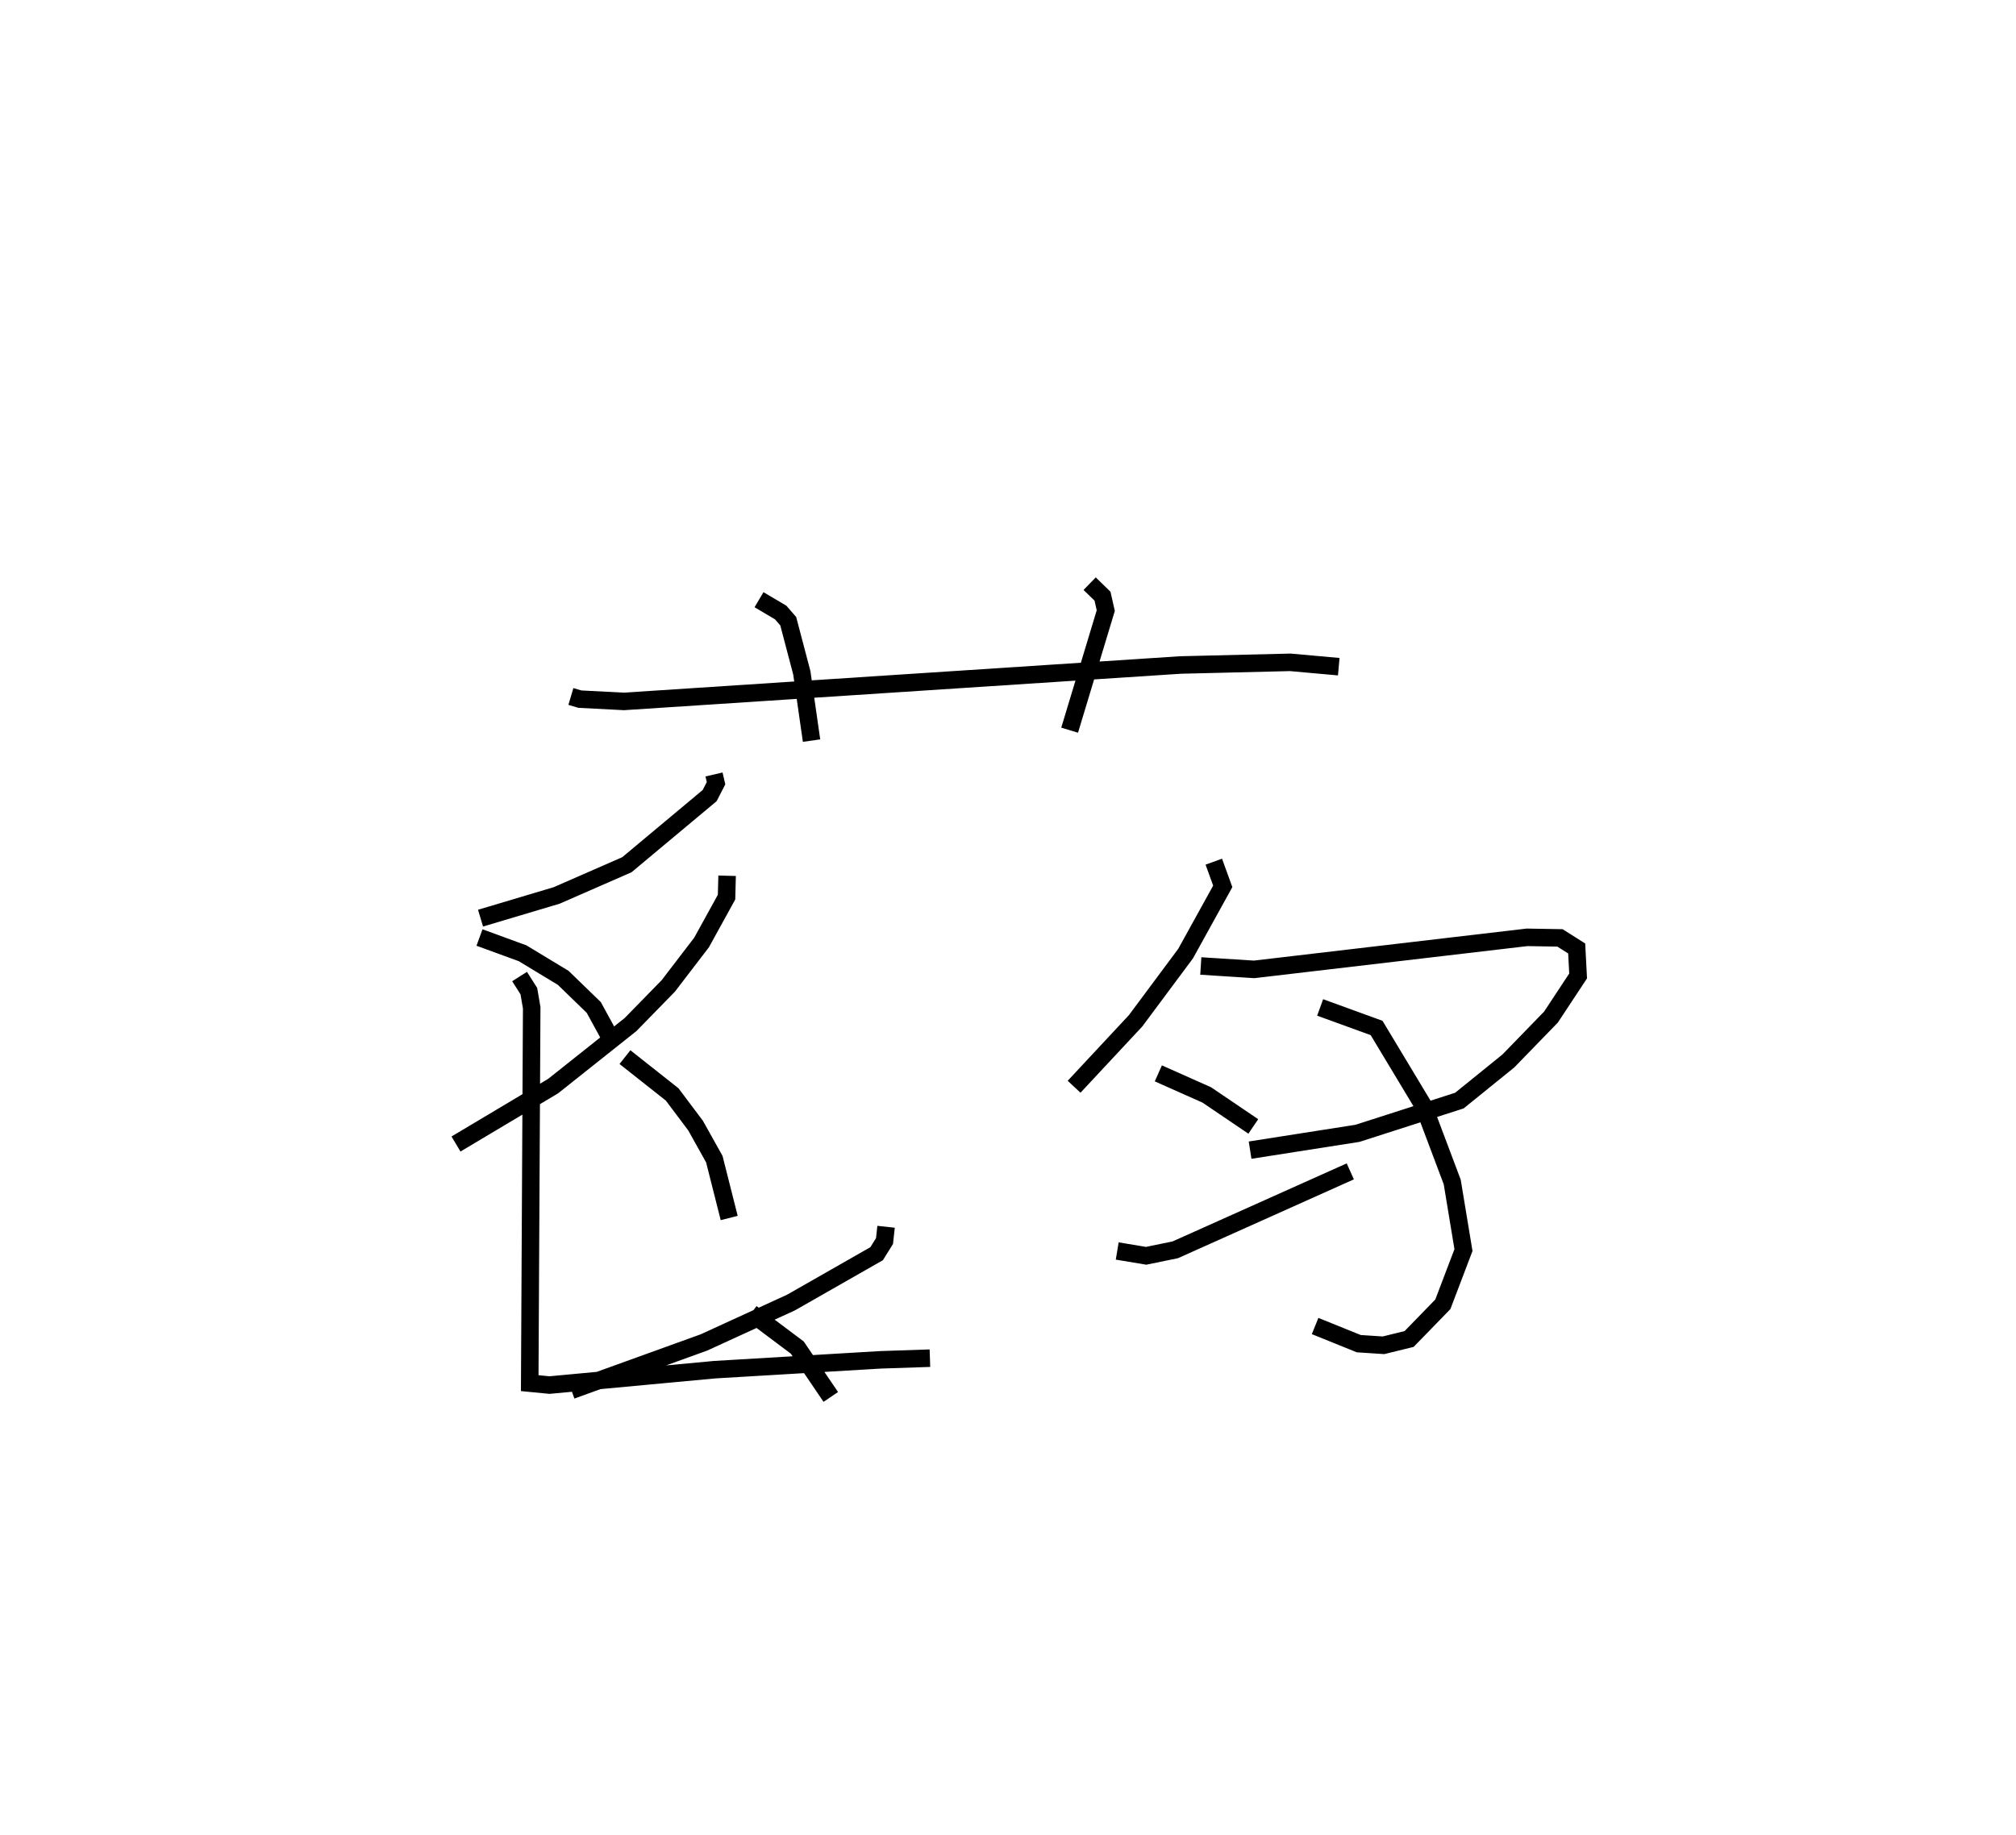 <?xml version="1.0" encoding="utf-8" ?>
<svg baseProfile="full" height="104.779" version="1.1" width="115.111" xmlns="http://www.w3.org/2000/svg" xmlns:ev="http://www.w3.org/2001/xml-events" xmlns:xlink="http://www.w3.org/1999/xlink"><defs /><rect fill="white" height="104.779" width="115.111" x="0" y="0" /><path d="M25,25 m0.0,0.0 m7.597,14.776 l0.511,0.152 2.518,0.13 l31.772,-2.08 6.279,-0.152 l2.764,0.249 m-33.102,-3.826 l1.236,0.731 0.432,0.497 l0.776,2.947 0.555,3.872 m15.88,-8.962 l0.734,0.714 0.186,0.824 l-2.063,6.829 m-20.305,2.529 l0.115,0.498 -0.364,0.708 l-4.727,3.949 -4.009,1.754 l-4.347,1.297 m-0.059,1.106 l2.46,0.899 2.32,1.404 l1.745,1.692 1.044,1.91 m6.569,-9.432 l-0.032,1.22 -1.426,2.59 l-1.898,2.479 -2.156,2.208 l-4.424,3.517 -5.544,3.306 m9.648,-4.962 l2.696,2.131 1.335,1.778 l1.071,1.917 0.85,3.362 m8.957,0.501 l-0.089,0.815 -0.45,0.722 l-4.887,2.789 -4.971,2.279 l-7.569,2.735 m10.27,-4.411 l2.626,1.969 1.914,2.82 m-17.77,-24.009 l0.529,0.834 0.163,0.95 l-0.113,21.437 1.129,0.11 l9.422,-0.878 9.465,-0.563 l2.835,-0.095 m16.209,-28.355 l0.511,1.41 -2.122,3.841 l-2.854,3.836 -3.512,3.767 m7.235,-6.897 l3.045,0.194 15.583,-1.83 l1.88,0.032 0.954,0.604 l0.082,1.569 -1.548,2.347 l-2.435,2.508 -2.797,2.264 l-5.817,1.869 -6.133,0.961 m4,-8.15 l3.223,1.172 2.69,4.471 l1.629,4.326 0.642,3.889 l-1.178,3.096 -1.926,1.981 l-1.462,0.359 -1.412,-0.092 l-2.493,-1.008 m-8.951,-14.429 l2.764,1.231 2.658,1.8 m-7.77,7.113 l1.651,0.275 1.666,-0.343 l9.991,-4.479 " fill="none" stroke="black" stroke-width="1" /></svg>